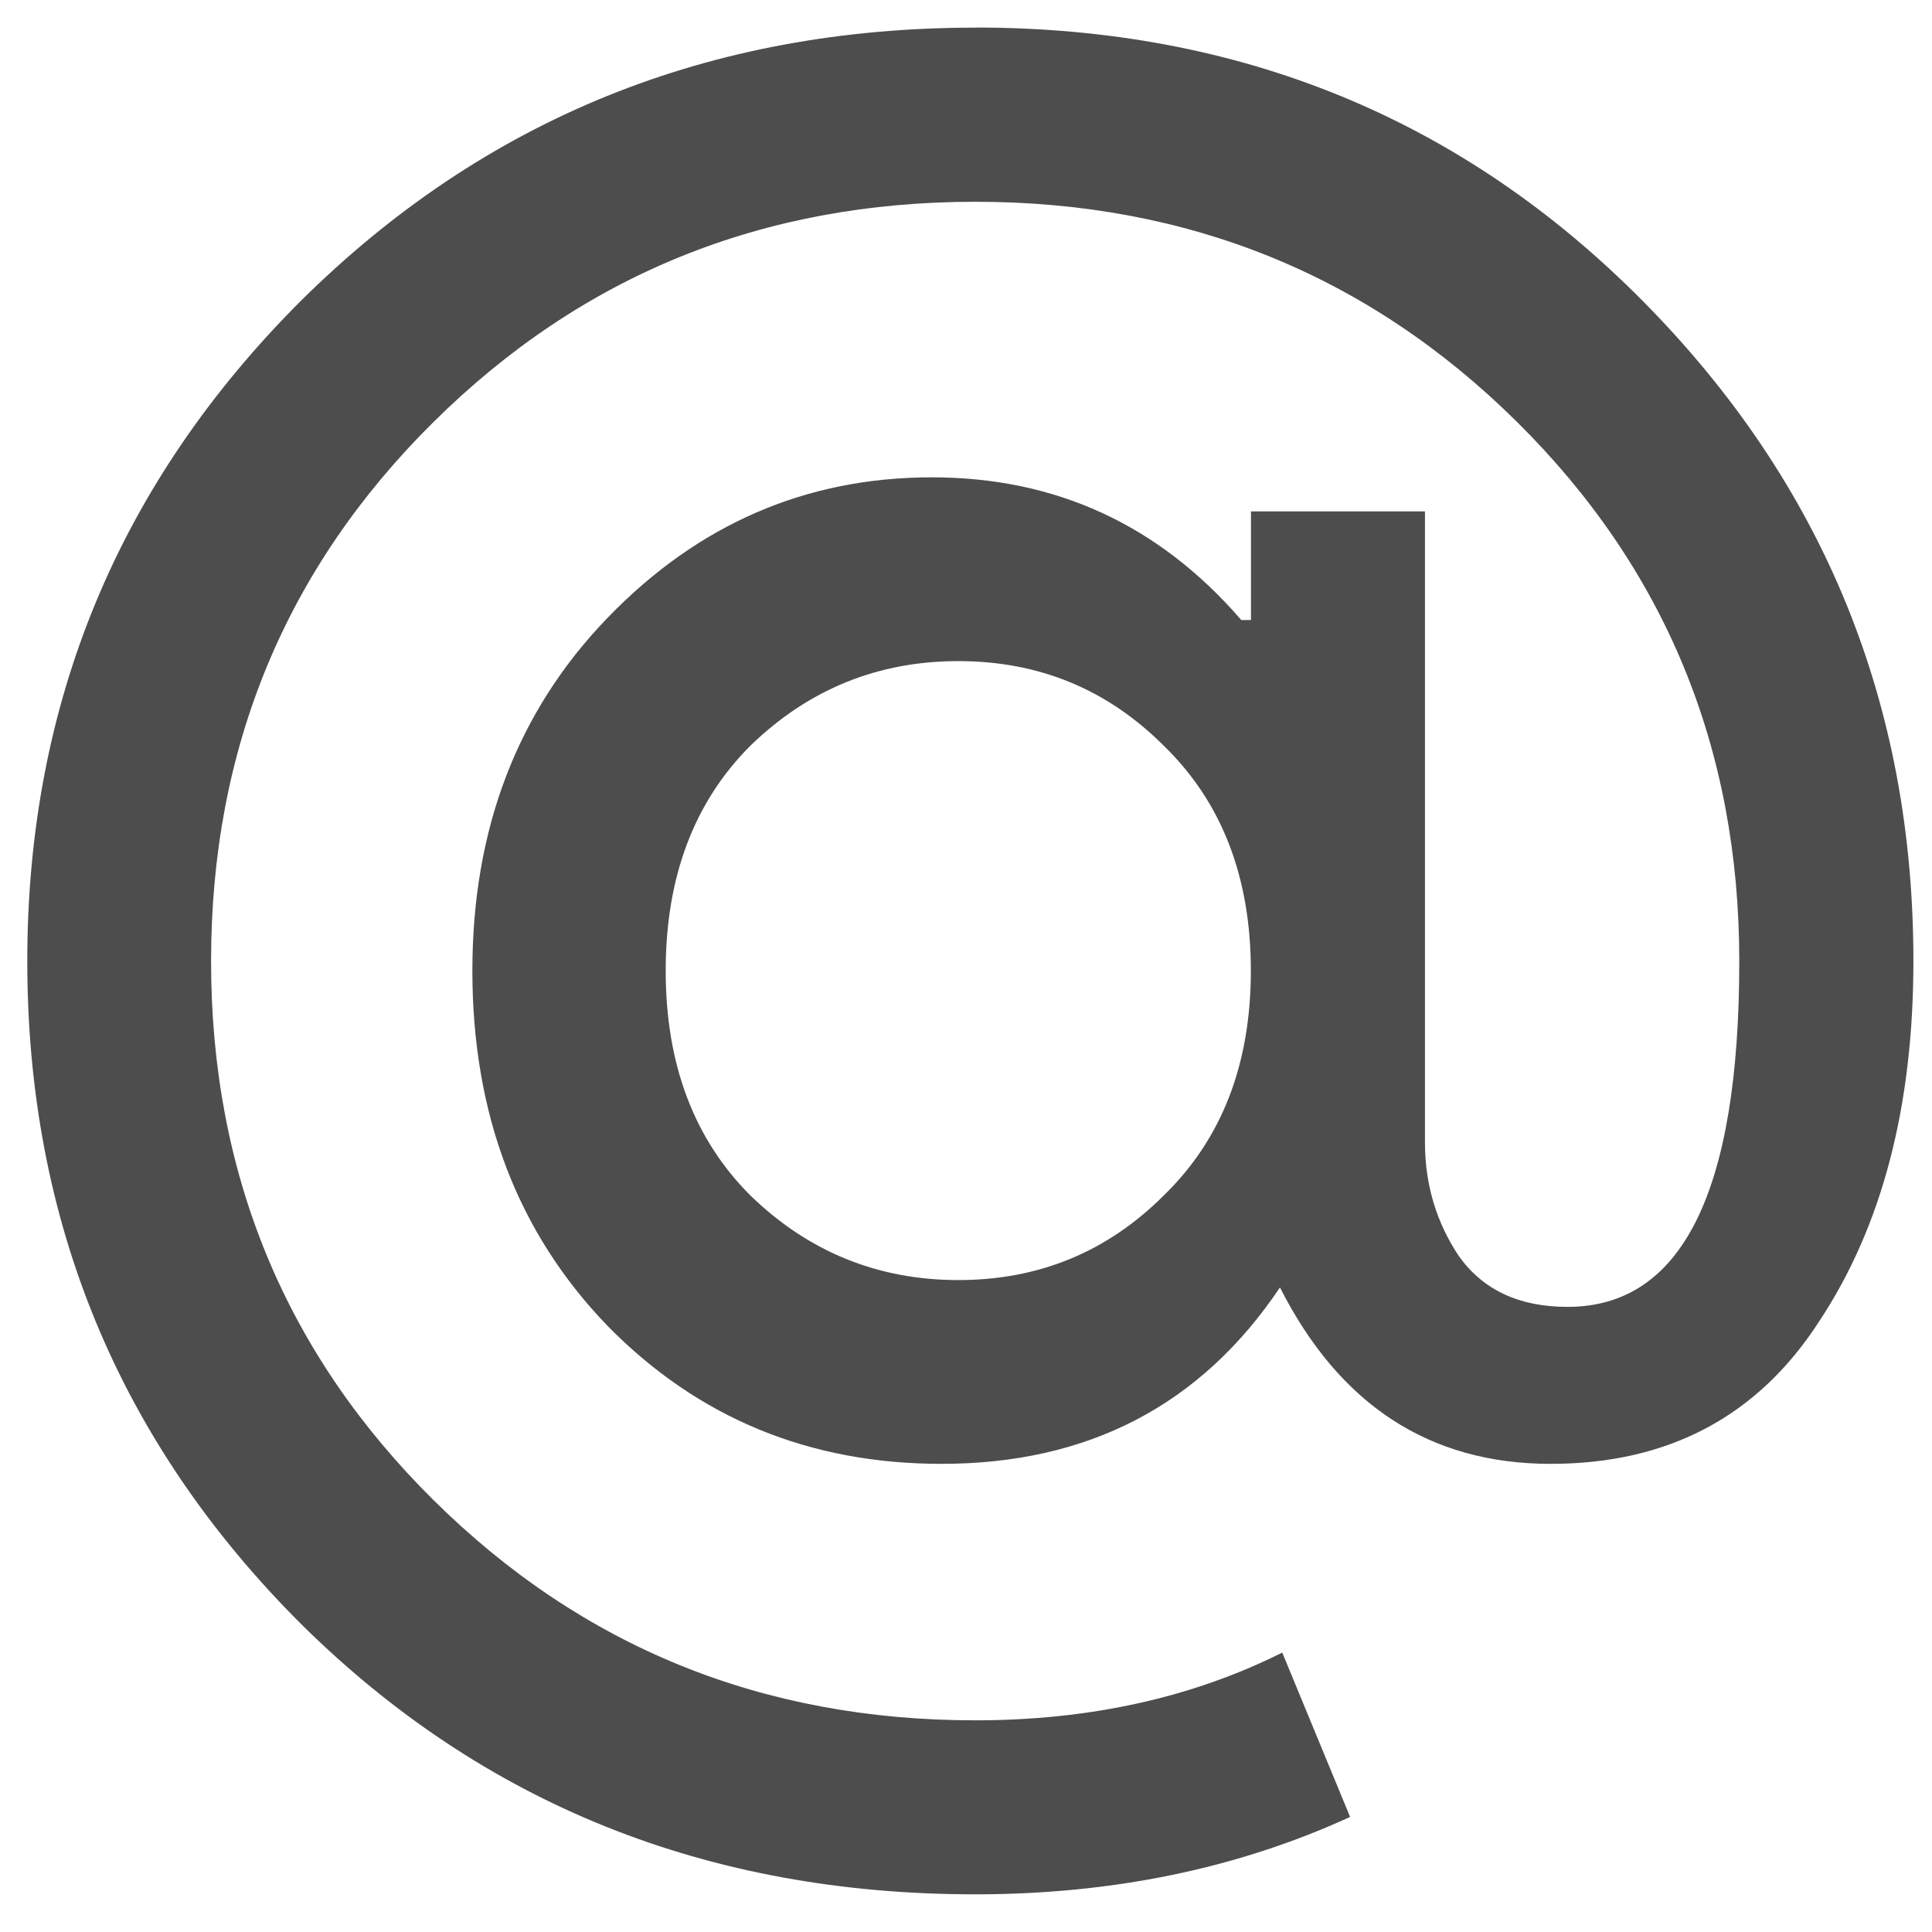 <?xml version="1.0" encoding="UTF-8"?>
<svg id="svg6" version="1.1" viewBox="0 0 16 16" xmlns="http://www.w3.org/2000/svg">
 <defs id="defs3051">
  <style id="current-color-scheme" type="text/css">.ColorScheme-Text {
        color:#4d4d4d;
      }</style>
 </defs>
 <path id="path4" class="ColorScheme-Text" d="m8.076 0.229c-2.203 0-4.064 0.755-5.586 2.264-1.509 1.509-2.264 3.331-2.264 5.467 0 2.149 0.755 3.978 2.264 5.486 1.509 1.495 3.37 2.242 5.586 2.242 1.135 0 2.171-0.213 3.105-0.641l-0.562-1.361c-0.748 0.374-1.595 0.561-2.543 0.561-1.762 0-3.256-0.607-4.484-1.822-1.228-1.215-1.844-2.703-1.844-4.465 0-1.762 0.616-3.252 1.844-4.467 1.228-1.215 2.722-1.822 4.484-1.822 1.762 0 3.258 0.607 4.486 1.822s1.842 2.705 1.842 4.467c0 1.909-0.474 2.863-1.422 2.863-0.401 0-0.7-0.14-0.9-0.42-0.187-0.28-0.281-0.594-0.281-0.941v-5.227h-1.441v0.9h-0.08c-0.681-0.788-1.535-1.182-2.563-1.182-1.041 0-1.936 0.388-2.684 1.162-0.748 0.774-1.121 1.749-1.121 2.924 0 1.188 0.373 2.169 1.121 2.943 0.748 0.761 1.669 1.141 2.764 1.141 1.215 0 2.149-0.486 2.803-1.461 0.494 0.975 1.241 1.461 2.242 1.461 0.975 0 1.717-0.394 2.225-1.182 0.521-0.788 0.779-1.781 0.779-2.982 0-2.136-0.747-3.958-2.242-5.467-1.495-1.509-3.338-2.264-5.527-2.264zm-0.139 5.246c0.668 0 1.234 0.234 1.701 0.701 0.481 0.467 0.721 1.089 0.721 1.863s-0.24 1.394-0.721 1.861c-0.467 0.467-1.034 0.701-1.701 0.701-0.667 0-1.242-0.234-1.723-0.701-0.467-0.467-0.701-1.087-0.701-1.861s0.234-1.396 0.701-1.863c0.481-0.467 1.055-0.701 1.723-0.701z" style="fill:#4d4d4d"/>
</svg>
